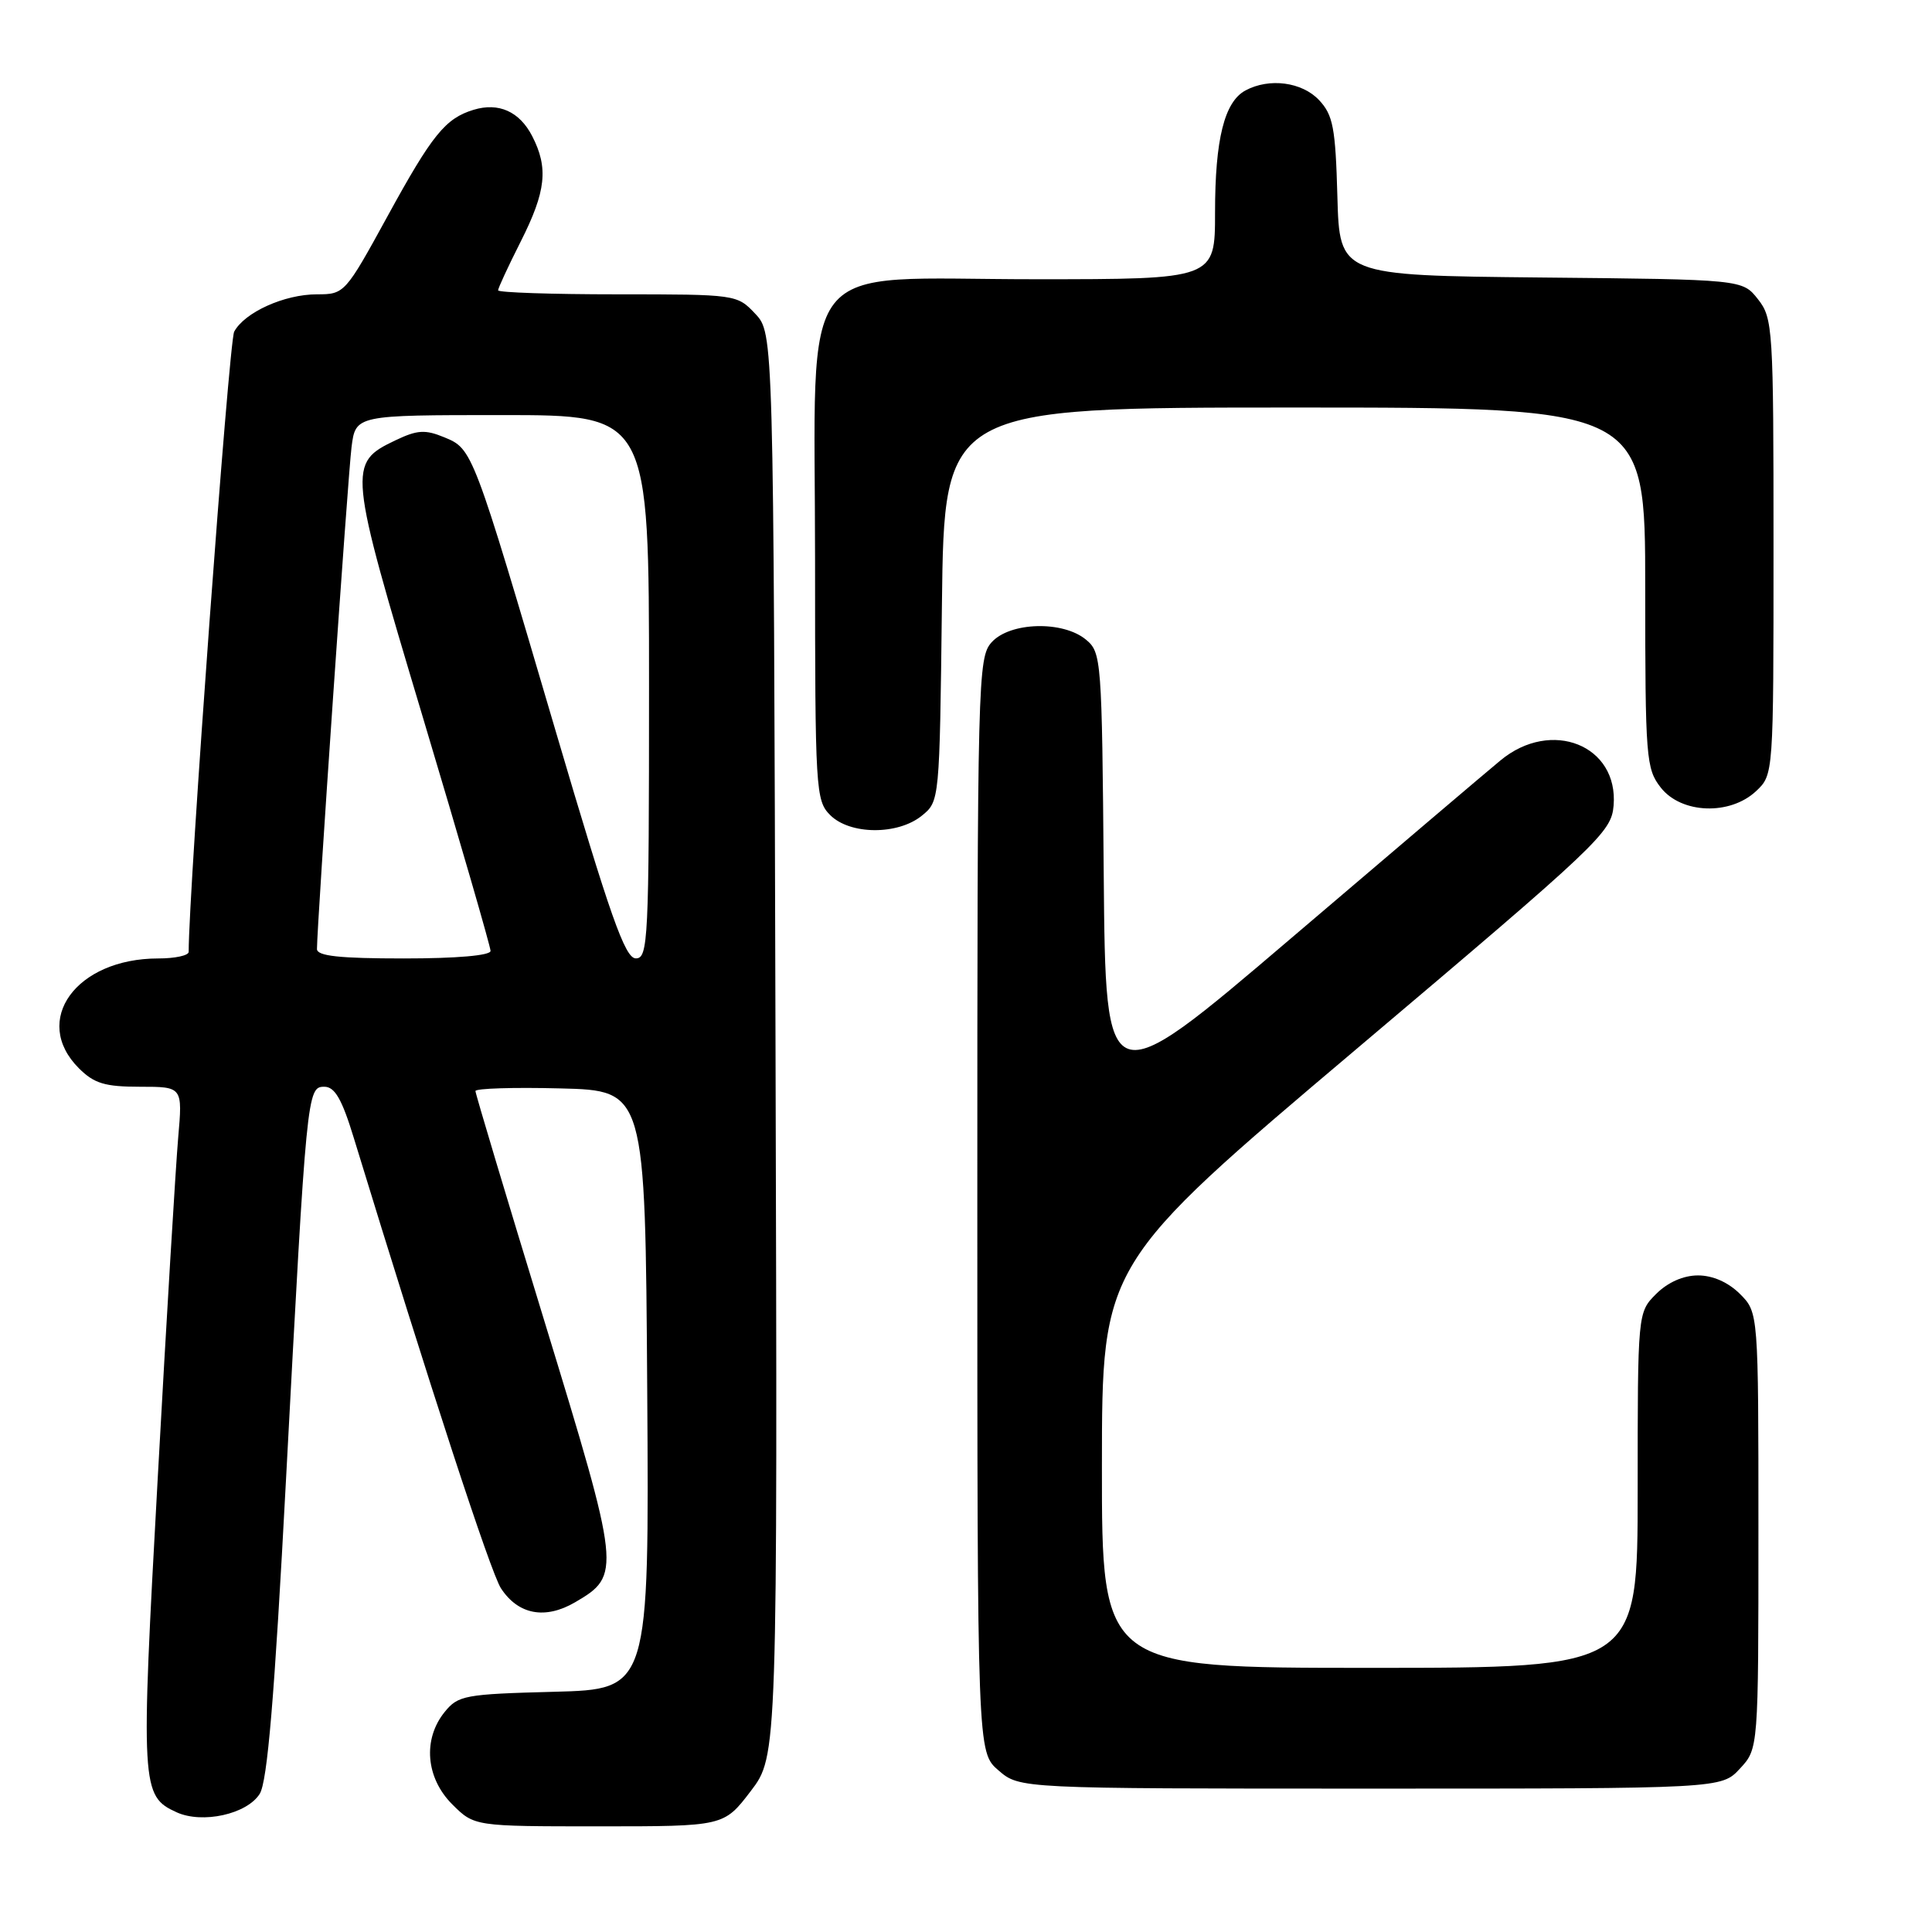 <?xml version="1.0" encoding="UTF-8" standalone="no"?>
<!DOCTYPE svg PUBLIC "-//W3C//DTD SVG 1.1//EN" "http://www.w3.org/Graphics/SVG/1.1/DTD/svg11.dtd" >
<svg xmlns="http://www.w3.org/2000/svg" xmlns:xlink="http://www.w3.org/1999/xlink" version="1.1" viewBox="0 0 256 256">
 <g >
 <path fill="currentColor"
d=" M 99.47 237.34 C 103.03 232.67 103.03 232.67 102.76 138.42 C 102.50 44.16 102.50 44.16 100.08 41.58 C 97.67 39.02 97.54 39.00 81.83 39.00 C 73.12 39.00 66.00 38.76 66.00 38.47 C 66.00 38.18 67.35 35.27 69.00 32.00 C 72.36 25.35 72.69 22.24 70.51 18.02 C 68.83 14.77 66.07 13.54 62.75 14.55 C 59.01 15.69 57.26 17.85 51.35 28.65 C 45.74 38.89 45.64 39.00 41.99 39.00 C 37.68 39.00 32.40 41.39 31.03 43.95 C 30.33 45.25 25.00 117.97 25.00 126.13 C 25.00 126.61 23.19 127.00 20.97 127.00 C 10.08 127.00 4.13 135.22 10.45 141.55 C 12.48 143.57 13.89 144.00 18.56 144.00 C 24.20 144.00 24.20 144.00 23.61 150.75 C 23.29 154.46 22.06 174.76 20.90 195.86 C 18.63 236.87 18.69 237.99 23.41 240.14 C 26.82 241.69 32.71 240.39 34.41 237.70 C 35.43 236.08 36.36 225.06 37.90 196.00 C 40.63 144.61 40.69 144.00 42.98 144.00 C 44.36 144.00 45.31 145.64 46.87 150.75 C 56.99 183.82 65.02 208.39 66.38 210.46 C 68.67 213.96 72.24 214.63 76.22 212.30 C 82.32 208.74 82.25 208.13 72.17 175.17 C 67.13 158.70 63.00 144.92 63.00 144.57 C 63.00 144.22 68.06 144.06 74.25 144.22 C 85.50 144.50 85.50 144.50 85.76 184.17 C 86.02 223.84 86.02 223.84 73.42 224.17 C 61.58 224.48 60.70 224.64 58.91 226.86 C 56.00 230.46 56.42 235.58 59.92 239.08 C 62.85 242.00 62.85 242.00 79.38 242.00 C 95.91 242.00 95.91 242.00 99.47 237.34 Z  M 230.55 234.35 C 233.00 231.71 233.00 231.71 233.00 202.81 C 233.00 173.91 233.00 173.91 230.55 171.45 C 229.00 169.91 226.95 169.00 225.00 169.00 C 223.05 169.00 221.00 169.91 219.45 171.45 C 217.00 173.91 217.00 173.91 217.00 197.45 C 217.00 221.00 217.00 221.00 181.50 221.00 C 146.00 221.00 146.00 221.00 146.01 194.25 C 146.02 167.50 146.02 167.50 179.76 138.98 C 211.96 111.76 213.51 110.30 213.81 106.75 C 214.48 98.75 205.56 95.18 198.83 100.75 C 197.00 102.26 184.48 112.90 171.00 124.39 C 146.50 145.28 146.50 145.28 146.25 115.89 C 146.01 87.34 145.95 86.45 143.89 84.75 C 140.83 82.22 133.84 82.41 131.40 85.10 C 129.57 87.13 129.50 89.82 129.50 159.69 C 129.50 232.17 129.50 232.17 132.31 234.59 C 135.11 237.00 135.11 237.00 181.60 237.00 C 228.10 237.00 228.10 237.00 230.55 234.35 Z  M 122.14 108.09 C 124.50 106.18 124.50 106.13 124.81 80.09 C 125.12 54.00 125.12 54.00 171.56 54.00 C 218.00 54.00 218.00 54.00 218.00 77.87 C 218.00 100.49 218.11 101.87 220.07 104.37 C 222.80 107.84 229.23 108.07 232.69 104.83 C 235.00 102.65 235.00 102.65 235.00 72.46 C 235.00 43.49 234.92 42.16 232.94 39.65 C 230.88 37.03 230.88 37.03 204.19 36.77 C 177.50 36.50 177.50 36.50 177.21 26.02 C 176.96 16.93 176.64 15.25 174.79 13.27 C 172.52 10.86 168.20 10.29 165.04 11.98 C 162.24 13.48 161.00 18.43 161.00 28.15 C 161.00 37.00 161.00 37.00 137.19 37.00 C 105.01 37.00 108.00 33.18 108.00 74.30 C 108.00 104.67 108.08 106.08 110.00 108.00 C 112.63 110.63 118.95 110.67 122.14 108.09 Z  M 42.00 125.75 C 42.00 122.57 46.10 63.01 46.58 59.25 C 47.12 55.00 47.12 55.00 66.56 55.00 C 86.00 55.00 86.00 55.00 86.00 91.00 C 86.00 124.62 85.88 127.00 84.25 126.99 C 82.82 126.99 80.87 121.46 73.59 96.74 C 62.61 59.45 62.63 59.50 58.86 57.94 C 56.34 56.90 55.30 56.96 52.41 58.34 C 46.06 61.37 46.11 61.94 56.02 95.01 C 60.96 111.50 65.00 125.45 65.00 126.00 C 65.00 126.61 60.51 127.00 53.50 127.00 C 44.99 127.00 42.00 126.68 42.00 125.75 Z "/>
</g>
</svg>